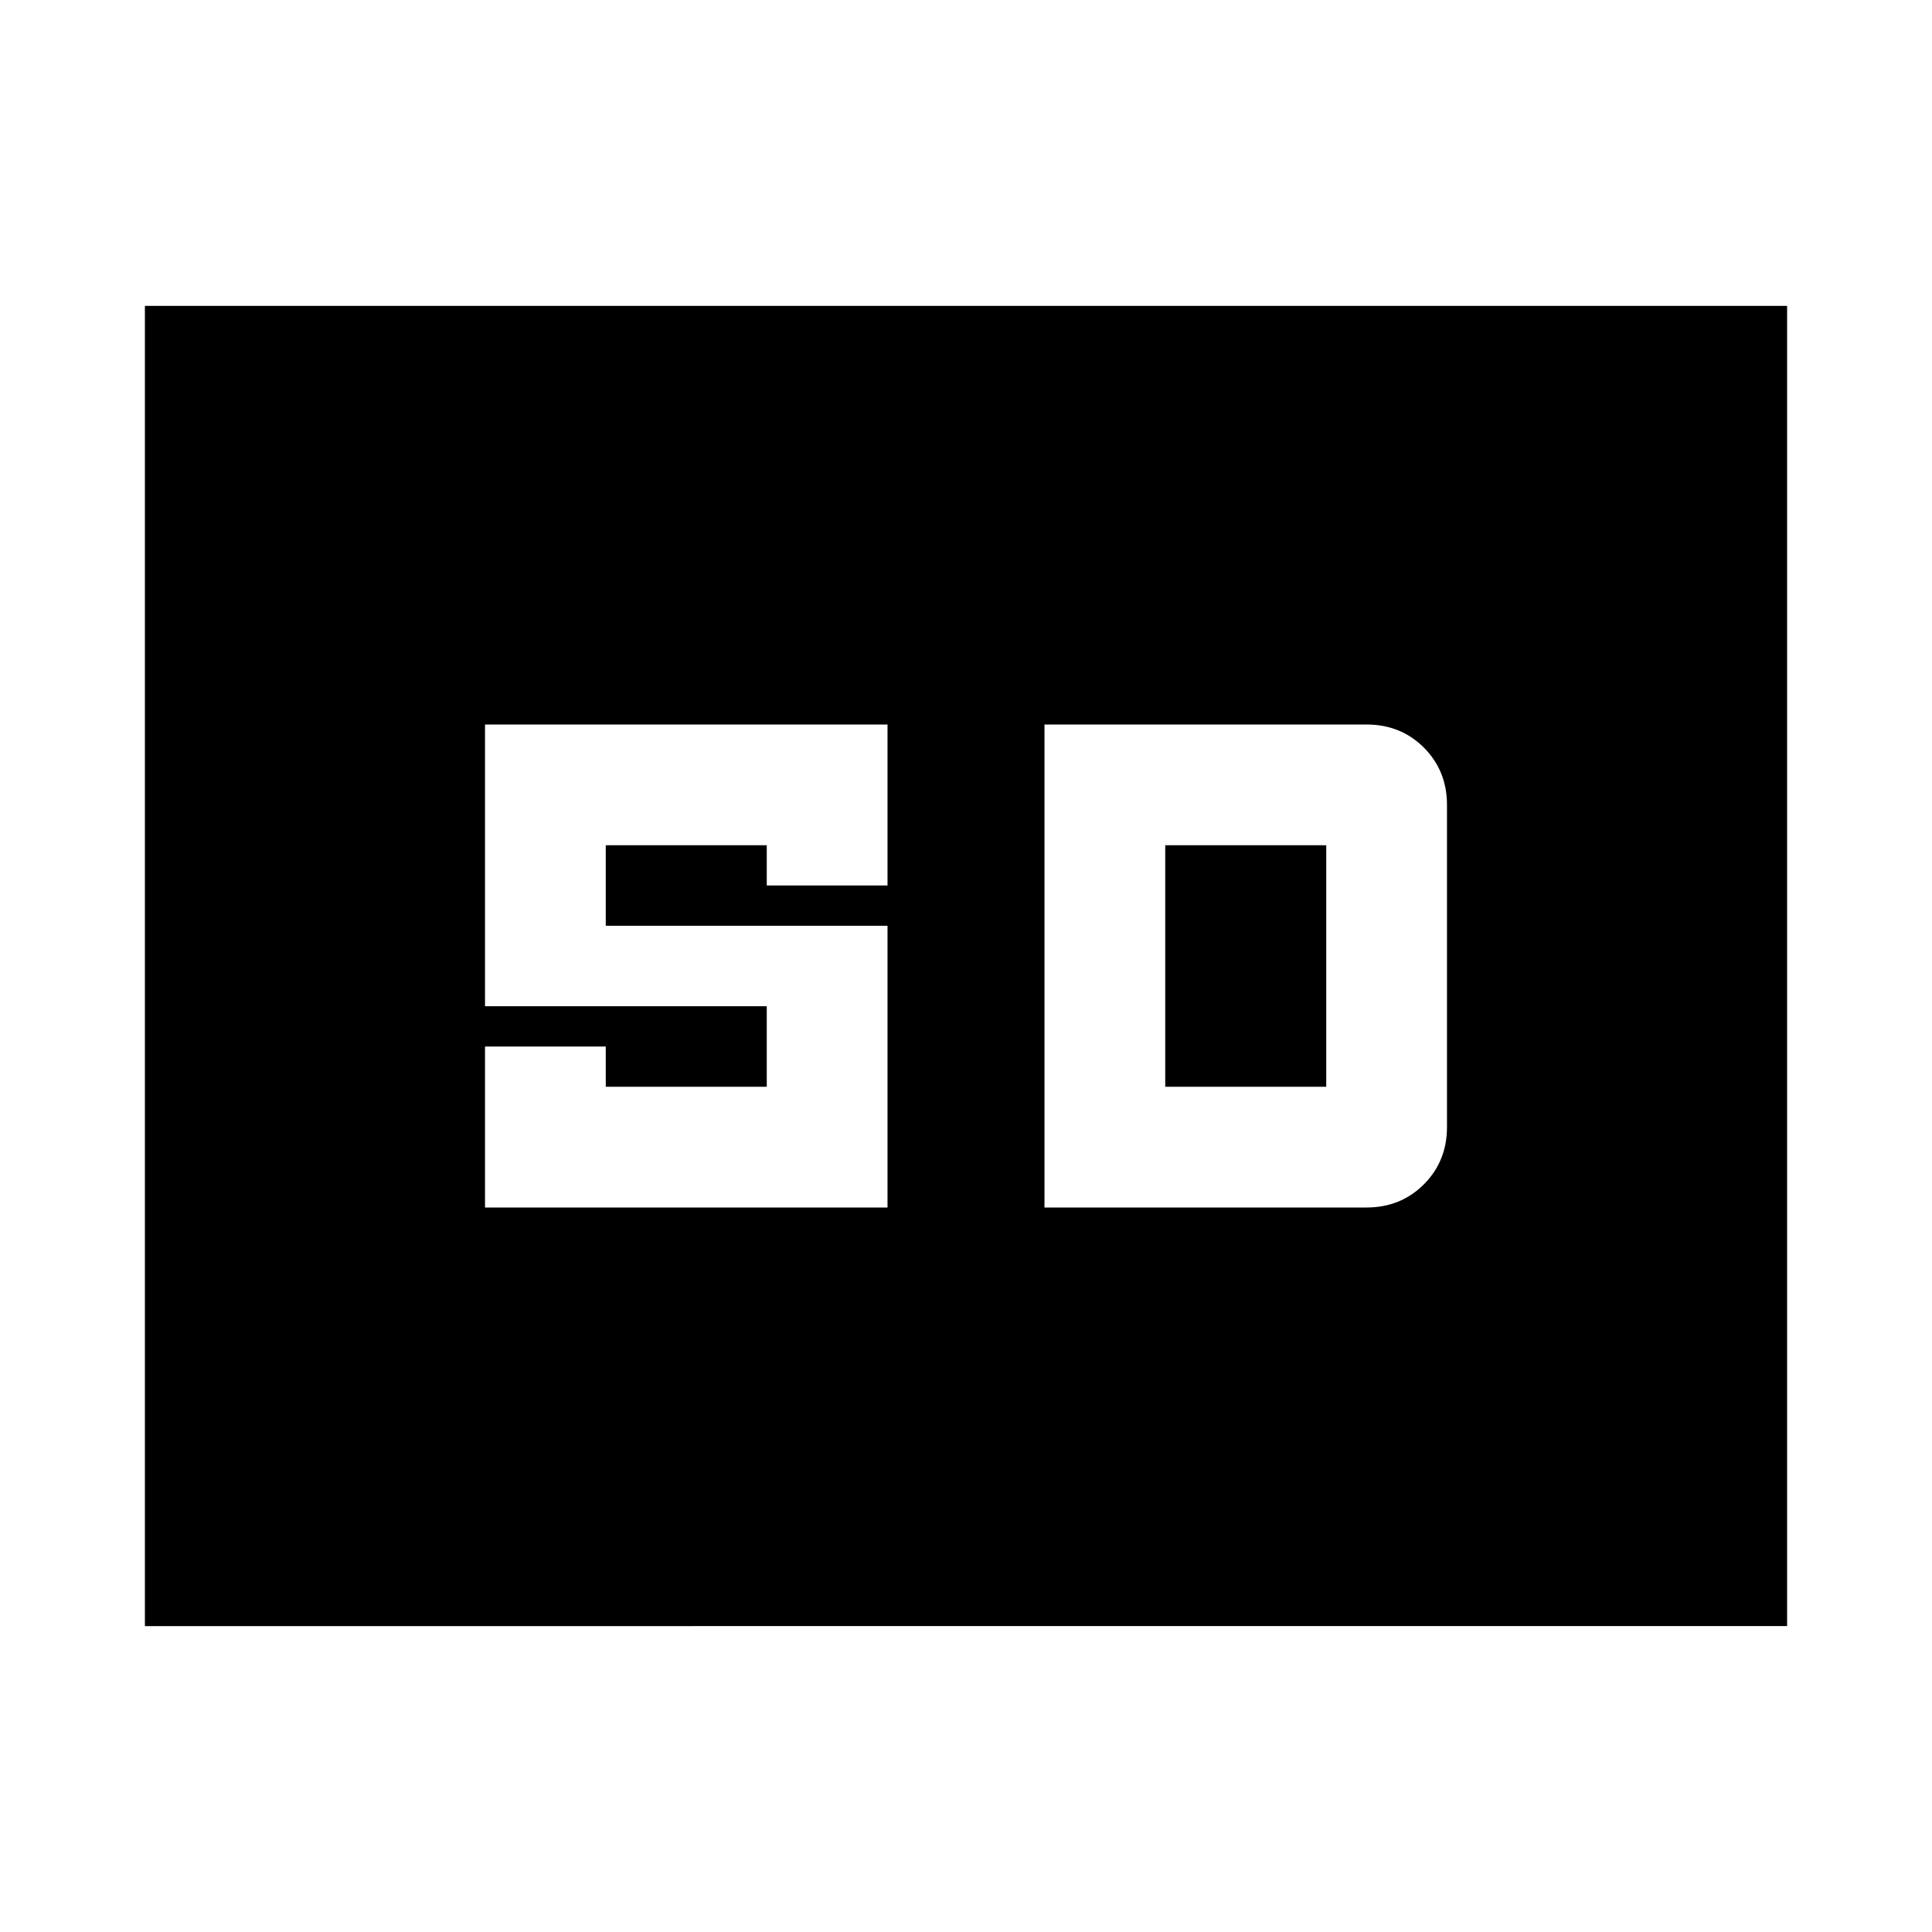 <svg xmlns="http://www.w3.org/2000/svg" height="24" width="24"><path d="M6.025 15h5v-3.5h-3.5v-1h2v.5h1.5V9h-5v3.5h3.5v1h-2V13h-1.5Zm6.95 0h4q.425 0 .713-.288.287-.287.287-.712v-4q0-.425-.287-.713Q17.4 9 16.975 9h-4Zm1.5-1.5v-3h2v3ZM1.8 20.2V3.8h20.4v16.4Z"/></svg>